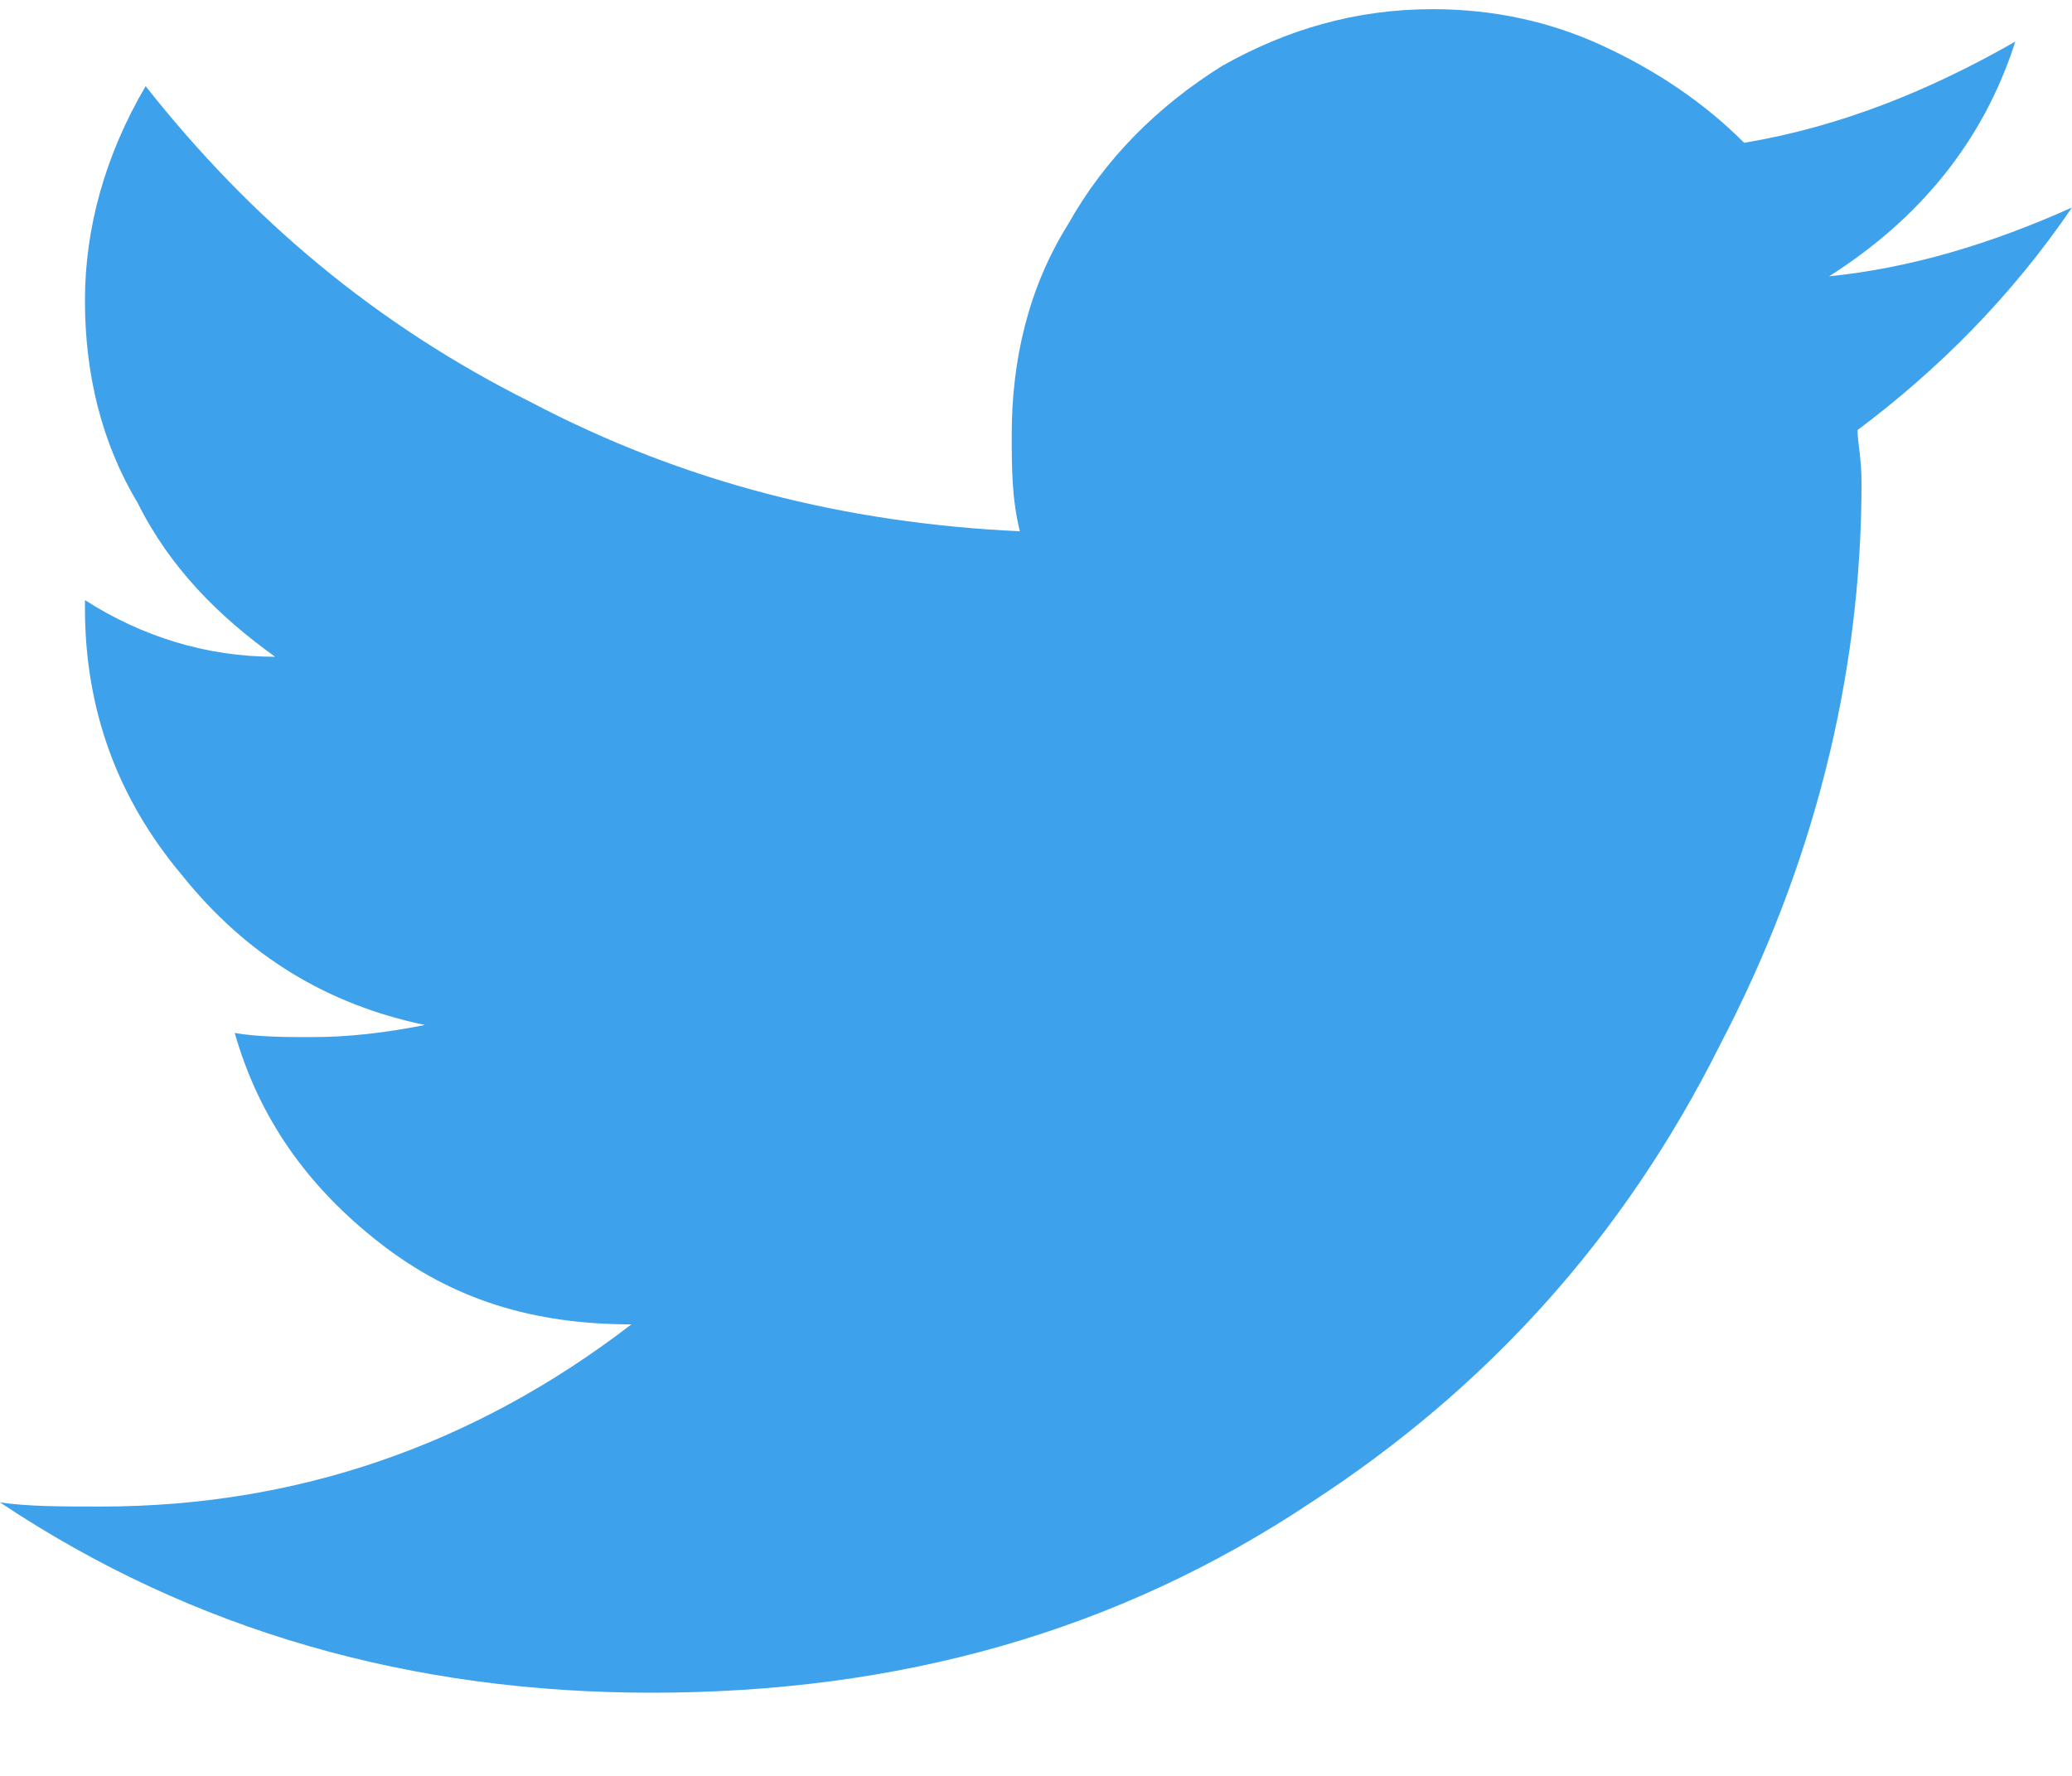 <svg width="14" height="12" viewBox="0 0 14 12" fill="none" xmlns="http://www.w3.org/2000/svg">
<path d="M12.551 2.906C13.098 2.496 13.59 2.004 14 1.402C13.453 1.648 12.906 1.812 12.359 1.867C12.961 1.484 13.398 0.965 13.617 0.281C13.043 0.609 12.441 0.855 11.785 0.965C11.512 0.691 11.184 0.473 10.828 0.309C10.473 0.145 10.09 0.062 9.68 0.062C9.16 0.062 8.695 0.199 8.258 0.445C7.82 0.719 7.465 1.074 7.219 1.512C6.945 1.949 6.836 2.441 6.836 2.934C6.836 3.152 6.836 3.371 6.891 3.59C5.715 3.535 4.621 3.262 3.582 2.715C2.543 2.195 1.695 1.484 0.984 0.582C0.711 1.047 0.574 1.539 0.574 2.031C0.574 2.523 0.684 2.988 0.93 3.398C1.148 3.836 1.477 4.164 1.859 4.438C1.395 4.438 0.957 4.301 0.574 4.055V4.109C0.574 4.793 0.793 5.395 1.23 5.914C1.668 6.461 2.215 6.789 2.871 6.926C2.598 6.98 2.352 7.008 2.105 7.008C1.941 7.008 1.75 7.008 1.586 6.98C1.75 7.555 2.078 8.02 2.57 8.402C3.062 8.785 3.609 8.949 4.266 8.949C3.199 9.77 1.996 10.18 0.684 10.18C0.41 10.18 0.191 10.18 0 10.152C1.312 11.027 2.789 11.438 4.402 11.438C6.07 11.438 7.547 11.027 8.859 10.152C10.035 9.387 10.965 8.375 11.621 7.062C12.25 5.859 12.578 4.574 12.578 3.262C12.578 3.098 12.551 2.988 12.551 2.906Z" fill="#3EA1EC"/>
</svg>
